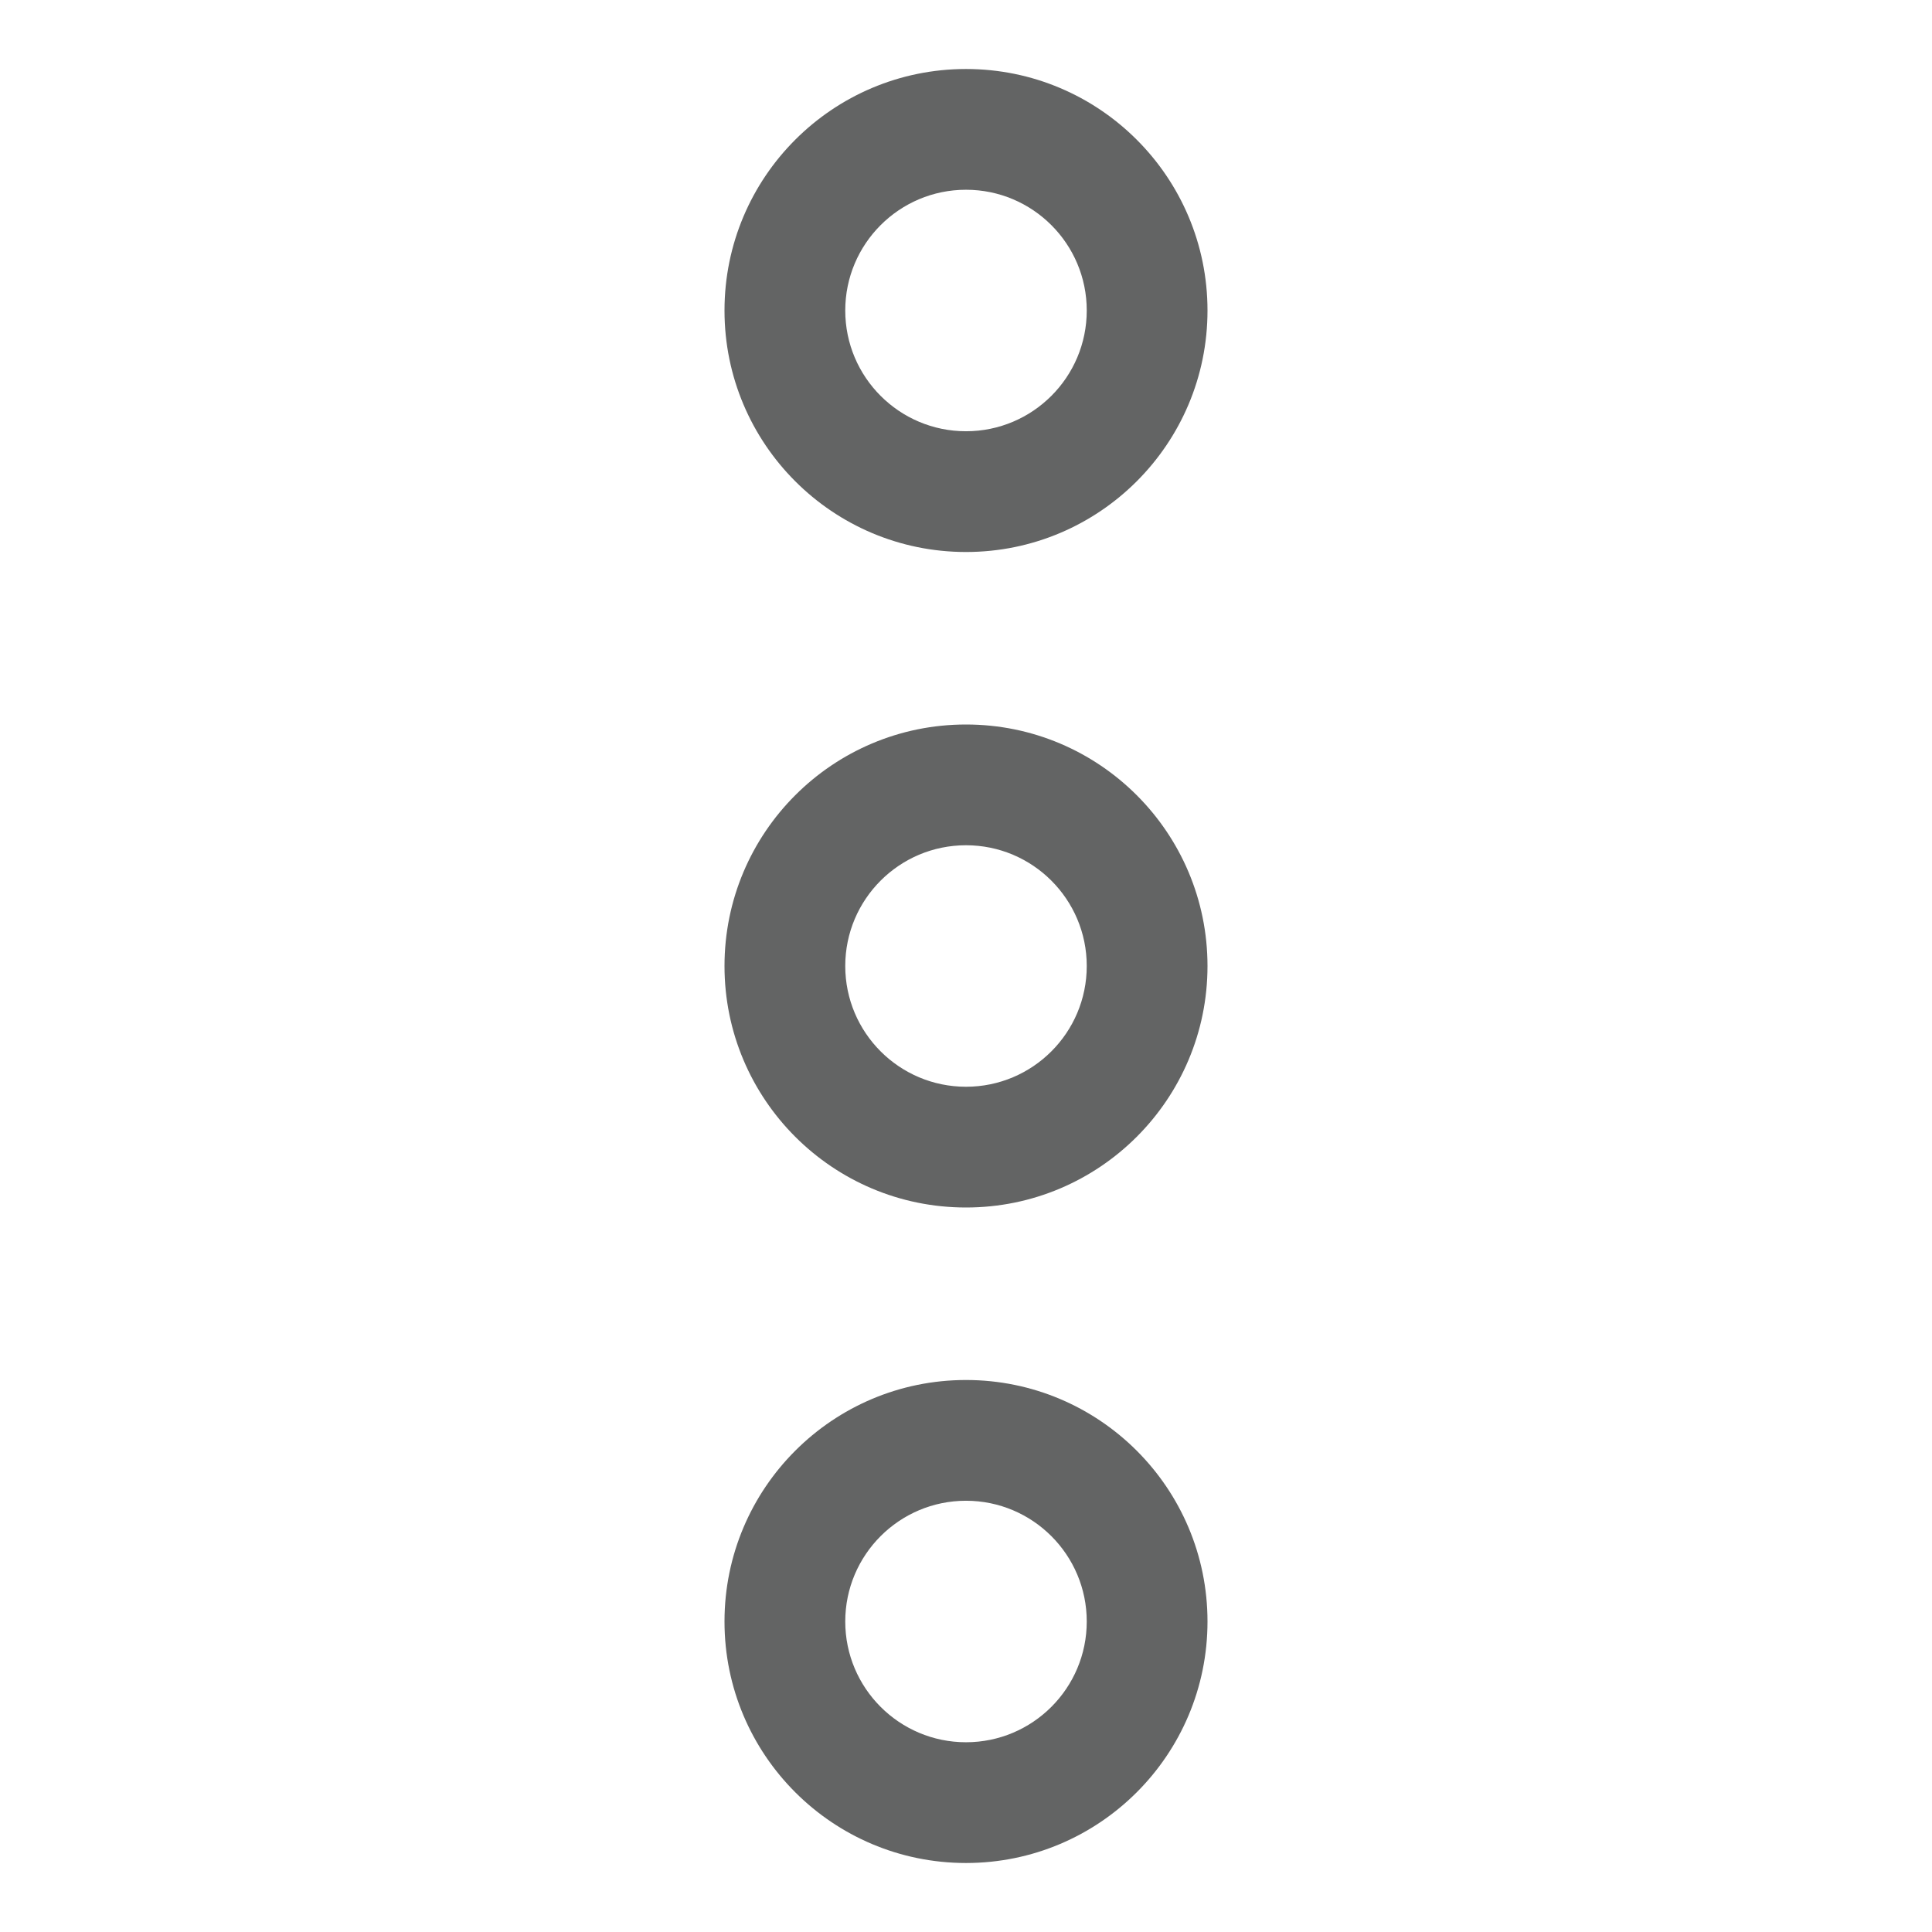 <?xml version="1.0" encoding="UTF-8"?>
<svg width="28px" height="28px" viewBox="0 0 28 28" version="1.1" xmlns="http://www.w3.org/2000/svg" xmlns:xlink="http://www.w3.org/1999/xlink">
    <!-- Generator: sketchtool 40.1 (33804) - http://www.bohemiancoding.com/sketch -->
    <title>more-sm</title>
    <desc>Created with sketchtool.</desc>
    <defs></defs>
    <g id="14pt-icons" stroke="none" stroke-width="1" fill="none" fill-rule="evenodd">
        <g id="more-sm" fill="#636464">
            <path d="M15.75,23.5 C15.75,22.534 14.966,21.75 14,21.75 C13.034,21.75 12.25,22.534 12.25,23.5 C12.25,24.466 13.034,25.25 14,25.25 C14.966,25.25 15.75,24.466 15.75,23.5 Z M10.5,23.5 C10.5,21.567 12.067,20 14,20 C15.933,20 17.5,21.567 17.5,23.5 C17.5,25.433 15.933,27 14,27 C12.067,27 10.5,25.433 10.5,23.5 Z" id="BottomOval"></path>
            <path d="M15.75,14 C15.75,13.034 14.966,12.25 14,12.25 C13.034,12.25 12.25,13.034 12.25,14 C12.25,14.966 13.034,15.75 14,15.75 C14.966,15.75 15.75,14.966 15.75,14 Z M10.5,14 C10.5,12.067 12.067,10.5 14,10.5 C15.933,10.5 17.5,12.067 17.5,14 C17.5,15.933 15.933,17.5 14,17.5 C12.067,17.5 10.5,15.933 10.5,14 Z" id="MidOval"></path>
            <path d="M15.75,4.5 C15.75,3.534 14.966,2.75 14,2.75 C13.034,2.75 12.25,3.534 12.25,4.5 C12.25,5.466 13.034,6.25 14,6.25 C14.966,6.25 15.75,5.466 15.75,4.5 Z M10.5,4.5 C10.5,2.567 12.067,1 14,1 C15.933,1 17.5,2.567 17.5,4.5 C17.5,6.433 15.933,8 14,8 C12.067,8 10.5,6.433 10.5,4.5 Z" id="FrontOval"></path>
        </g>
    </g>
</svg>